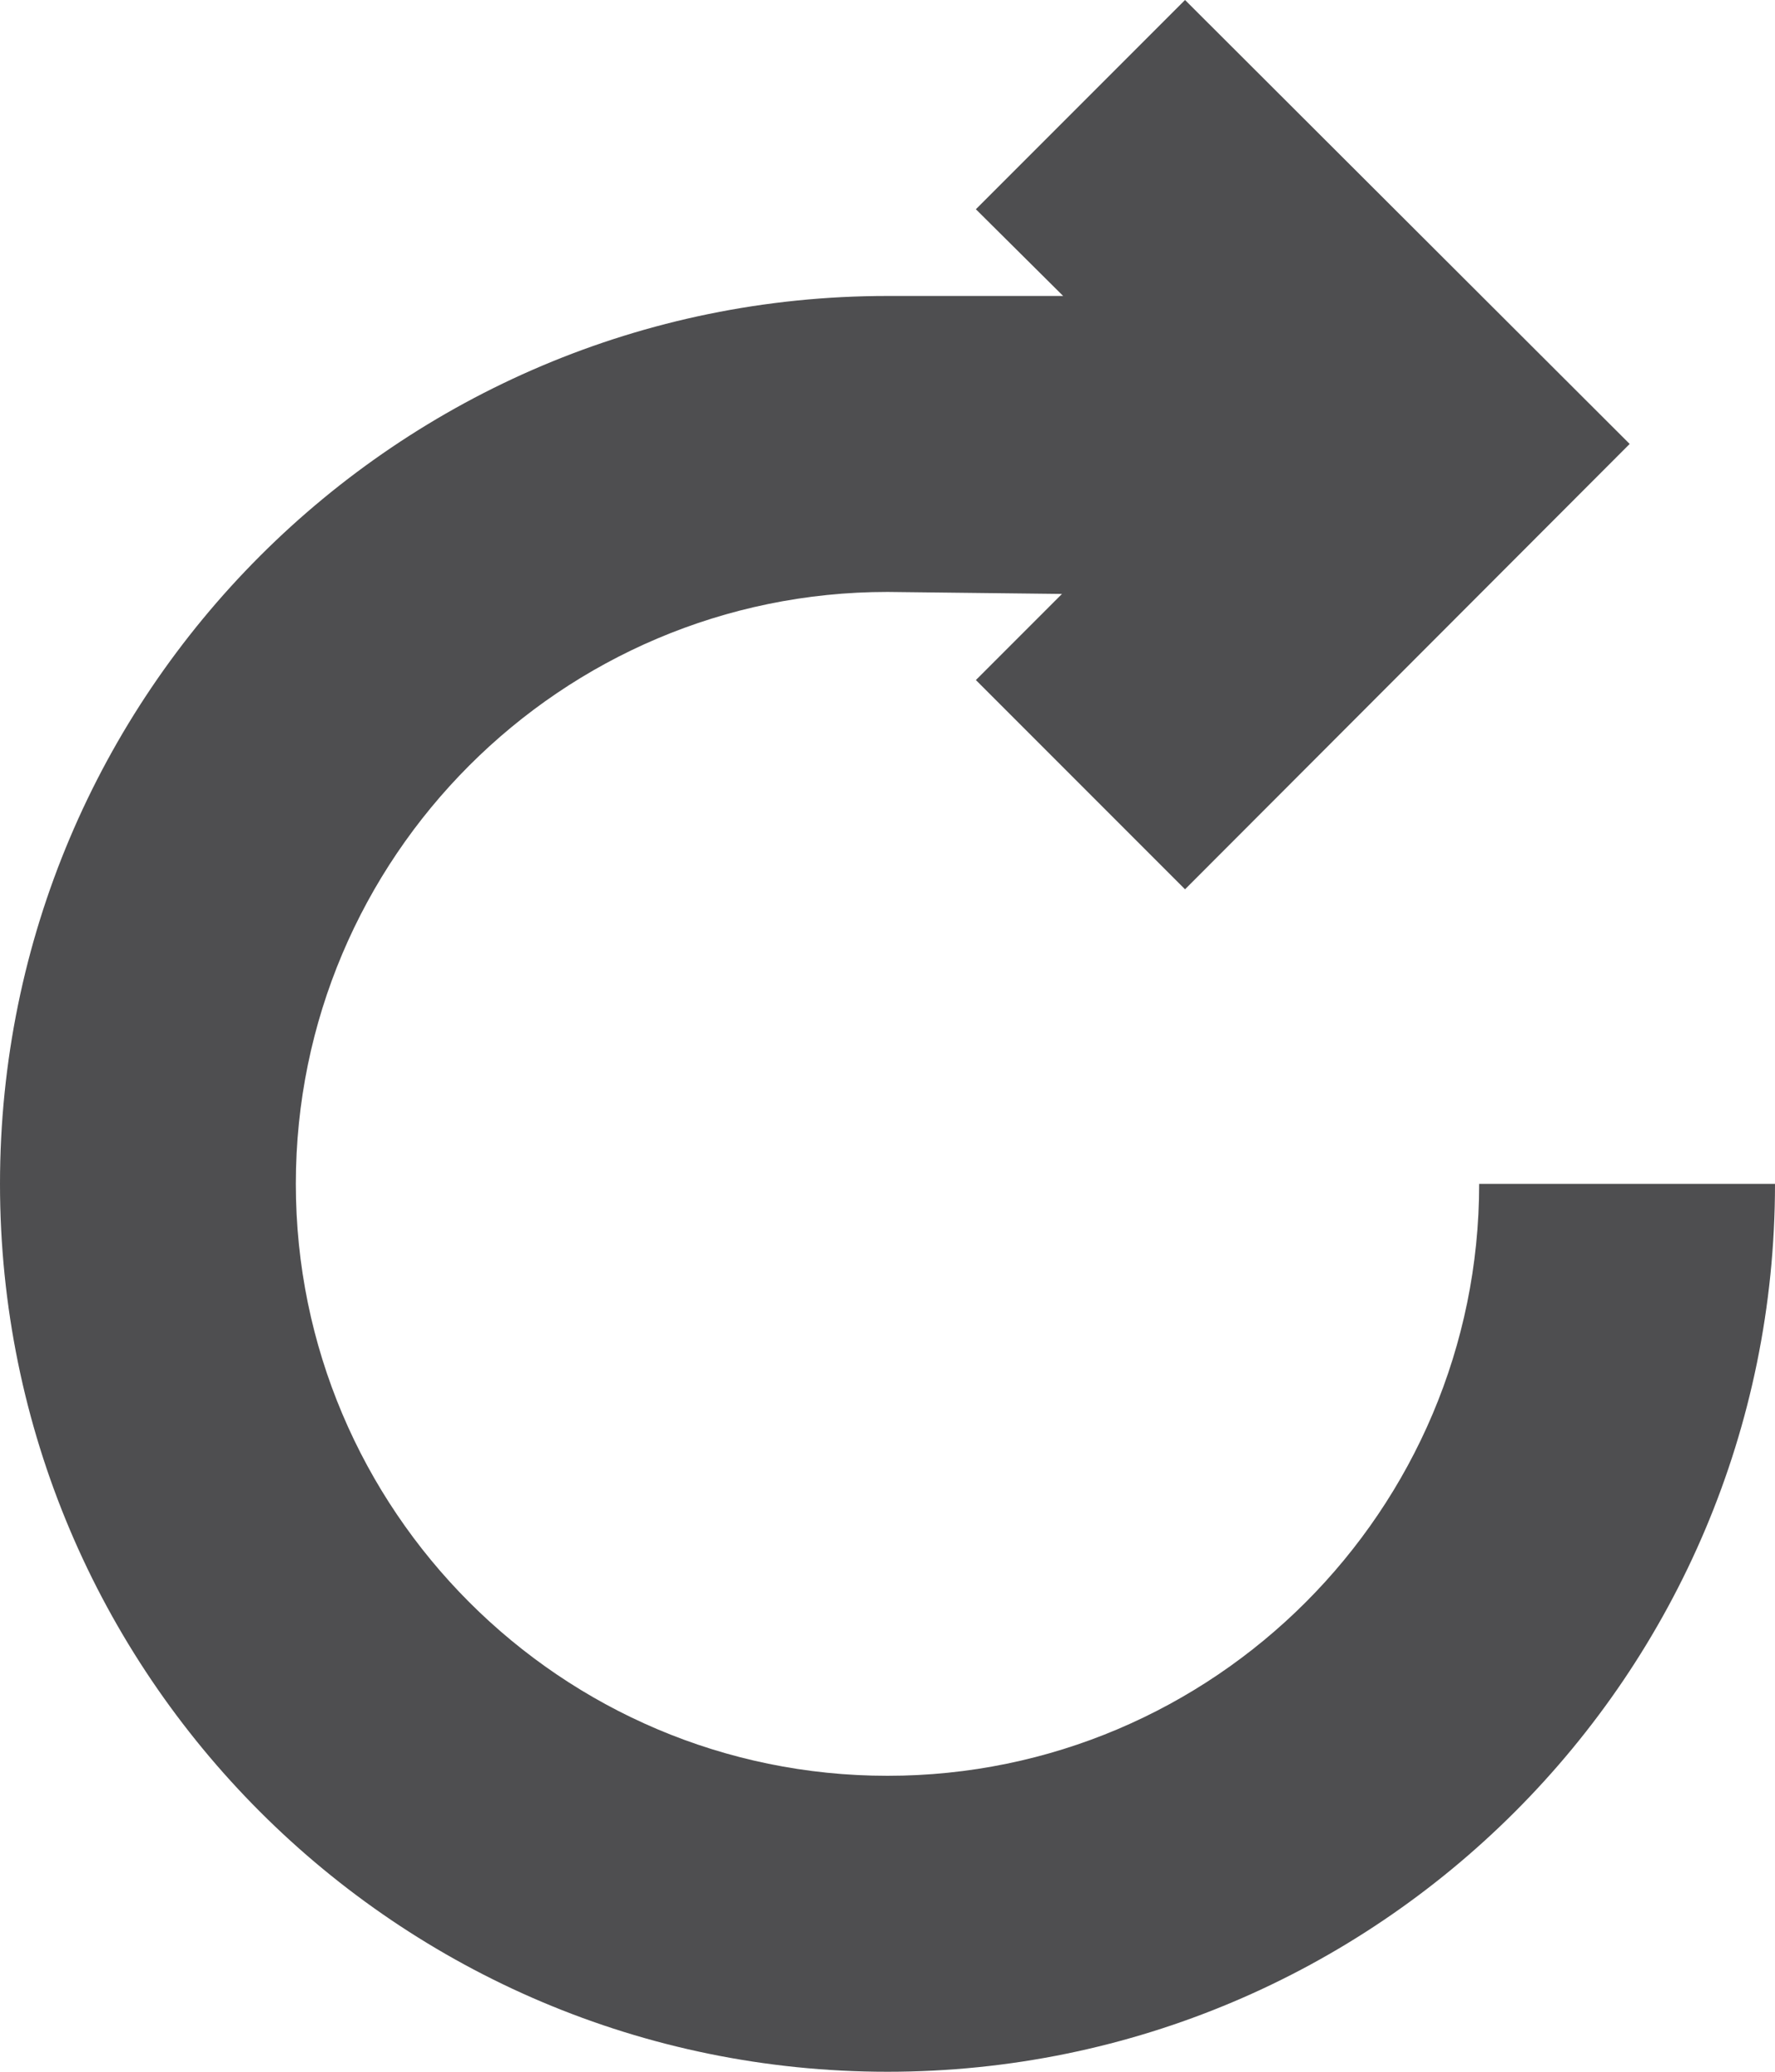 <svg xmlns="http://www.w3.org/2000/svg" width="24" height="28"><path fill="#4e4e50" d="M20 16c0 4.41-3.586 8-8 8s-8-3.59-8-8 3.586-8 8-8l2.359.027-1.164 1.164 2.828 2.828L22.035 6l-6.012-6-2.828 2.828L14.375 4H12C5.375 4 0 9.371 0 16s5.375 12 12 12 12-5.371 12-12h-4z"/></svg>